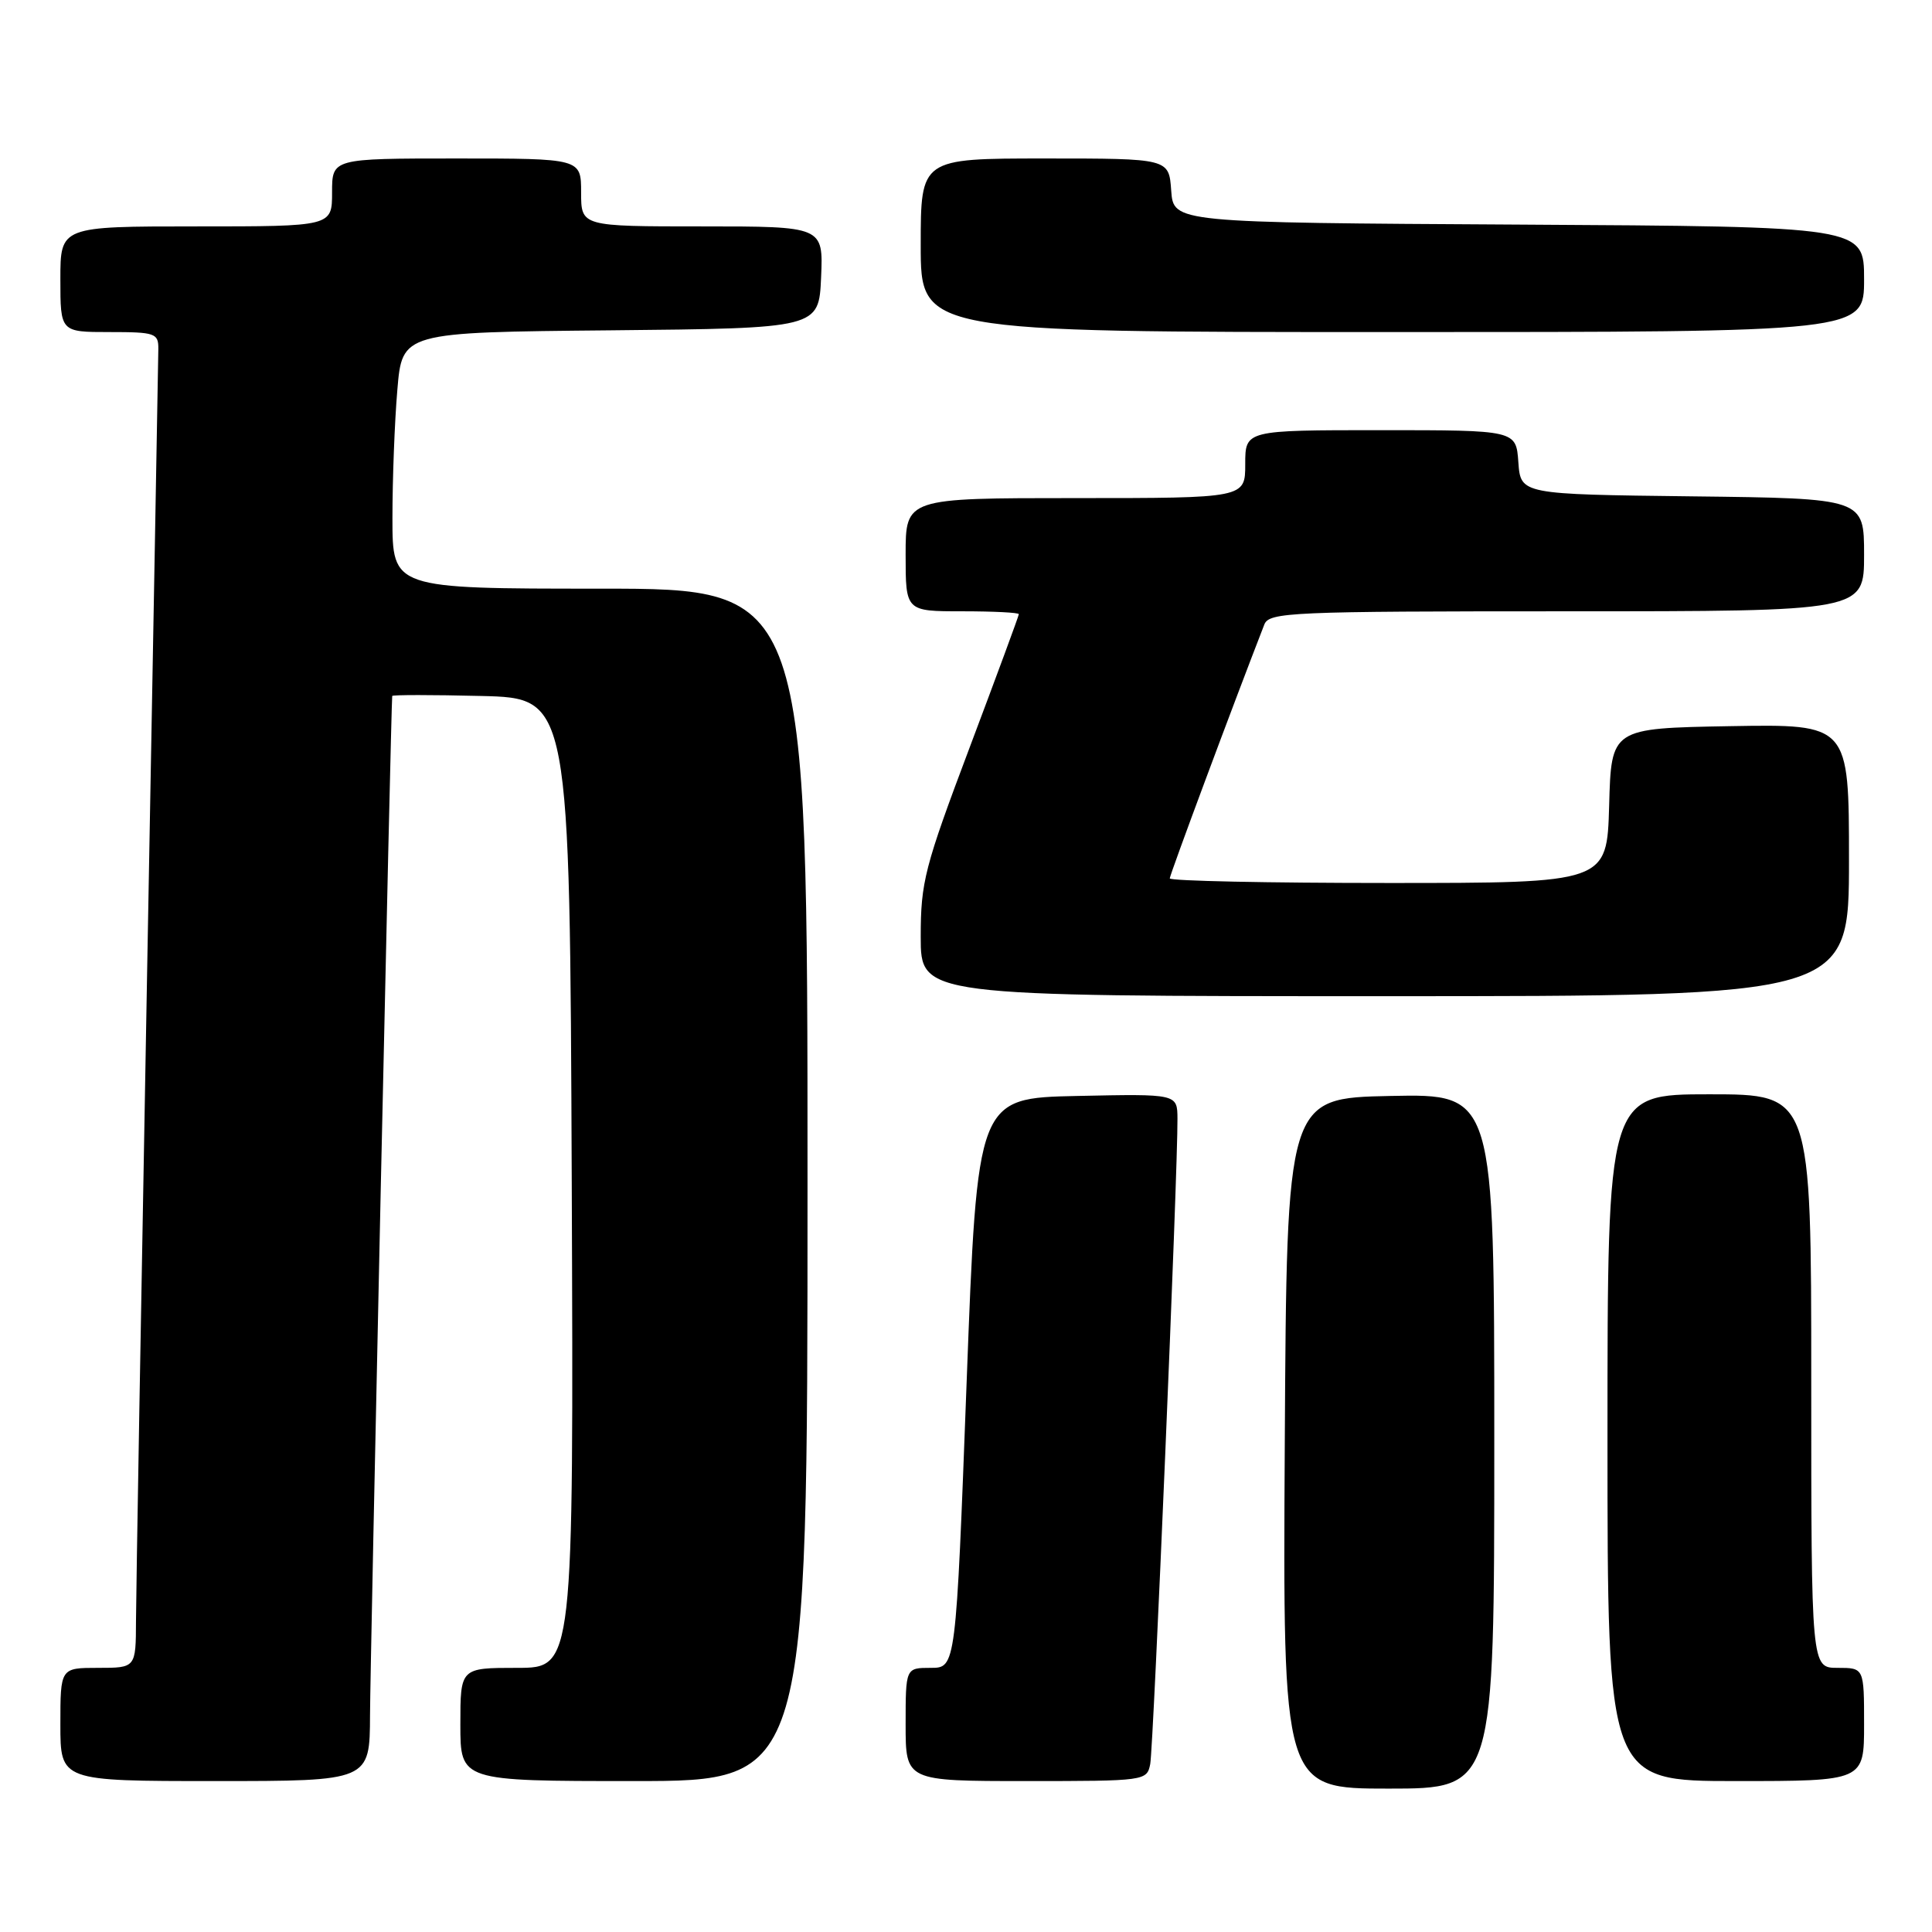 <?xml version="1.0" encoding="UTF-8" standalone="no"?>
<!DOCTYPE svg PUBLIC "-//W3C//DTD SVG 1.1//EN" "http://www.w3.org/Graphics/SVG/1.1/DTD/svg11.dtd" >
<svg xmlns="http://www.w3.org/2000/svg" xmlns:xlink="http://www.w3.org/1999/xlink" version="1.1" viewBox="0 0 256 256">
 <g >
 <path fill="currentColor"
d=" M 198.00 190.97 C 198.00 144.94 198.00 144.94 184.25 145.22 C 170.50 145.50 170.50 145.50 170.24 191.25 C 169.98 237.00 169.98 237.00 183.99 237.00 C 198.00 237.00 198.00 237.00 198.00 190.97 Z  M 49.03 227.25 C 49.05 220.52 51.81 93.50 51.97 92.22 C 51.98 92.06 57.29 92.06 63.75 92.22 C 75.50 92.50 75.50 92.50 75.76 156.75 C 76.01 221.00 76.01 221.00 68.51 221.00 C 61.00 221.00 61.00 221.00 61.00 228.50 C 61.00 236.00 61.00 236.00 84.00 236.00 C 107.00 236.00 107.00 236.00 107.00 157.00 C 107.00 78.00 107.00 78.00 79.50 78.00 C 52.00 78.00 52.00 78.00 52.00 68.65 C 52.00 63.51 52.29 55.87 52.65 51.67 C 53.29 44.03 53.29 44.03 80.90 43.77 C 108.50 43.50 108.50 43.50 108.80 36.75 C 109.09 30.00 109.09 30.00 93.05 30.00 C 77.00 30.00 77.00 30.00 77.00 25.50 C 77.00 21.00 77.00 21.00 60.50 21.00 C 44.00 21.00 44.00 21.00 44.00 25.50 C 44.00 30.00 44.00 30.00 26.00 30.00 C 8.00 30.00 8.00 30.00 8.00 37.00 C 8.00 44.00 8.00 44.00 14.50 44.00 C 20.58 44.00 21.00 44.15 20.98 46.25 C 20.97 47.49 20.30 84.50 19.50 128.50 C 18.70 172.50 18.03 211.31 18.02 214.75 C 18.00 221.00 18.00 221.00 13.00 221.00 C 8.00 221.00 8.00 221.00 8.00 228.50 C 8.00 236.00 8.00 236.00 28.50 236.00 C 49.00 236.00 49.00 236.00 49.03 227.25 Z  M 152.41 233.75 C 152.84 231.59 156.08 154.99 156.02 148.22 C 156.00 144.94 156.00 144.94 142.75 145.22 C 129.50 145.50 129.50 145.50 128.08 183.25 C 126.66 221.00 126.66 221.00 123.33 221.00 C 120.00 221.00 120.00 221.00 120.00 228.50 C 120.00 236.00 120.00 236.00 135.98 236.00 C 151.75 236.00 151.97 235.97 152.41 233.75 Z  M 247.00 228.50 C 247.00 221.00 247.00 221.00 243.50 221.00 C 240.00 221.00 240.00 221.00 240.00 183.00 C 240.00 145.00 240.00 145.00 226.50 145.00 C 213.00 145.00 213.00 145.00 213.00 190.50 C 213.00 236.00 213.00 236.00 230.00 236.00 C 247.00 236.00 247.00 236.00 247.00 228.50 Z  M 245.00 113.97 C 245.00 95.95 245.00 95.95 229.25 96.22 C 213.50 96.50 213.50 96.50 213.22 106.75 C 212.93 117.00 212.93 117.00 183.97 117.00 C 168.03 117.00 155.00 116.73 155.00 116.39 C 155.00 115.92 163.39 93.39 167.53 82.75 C 168.17 81.12 171.02 81.00 207.61 81.00 C 247.00 81.00 247.00 81.00 247.00 73.52 C 247.00 66.04 247.00 66.04 224.25 65.77 C 201.50 65.50 201.50 65.50 201.19 61.25 C 200.89 57.00 200.89 57.00 182.94 57.00 C 165.00 57.00 165.00 57.00 165.00 61.50 C 165.00 66.00 165.00 66.00 142.50 66.00 C 120.00 66.00 120.00 66.00 120.00 73.50 C 120.00 81.00 120.00 81.00 127.50 81.00 C 131.62 81.00 135.00 81.17 135.00 81.38 C 135.00 81.59 132.07 89.52 128.50 99.00 C 122.51 114.89 122.00 116.86 122.00 124.12 C 122.00 132.00 122.00 132.00 183.50 132.00 C 245.00 132.00 245.00 132.00 245.00 113.97 Z  M 247.00 37.01 C 247.00 30.02 247.00 30.02 201.25 29.76 C 155.50 29.50 155.50 29.50 155.19 25.25 C 154.89 21.00 154.89 21.00 138.44 21.00 C 122.00 21.00 122.00 21.00 122.00 32.50 C 122.00 44.00 122.00 44.00 184.50 44.00 C 247.00 44.00 247.00 44.00 247.00 37.01 Z "/>
</g>
</svg>